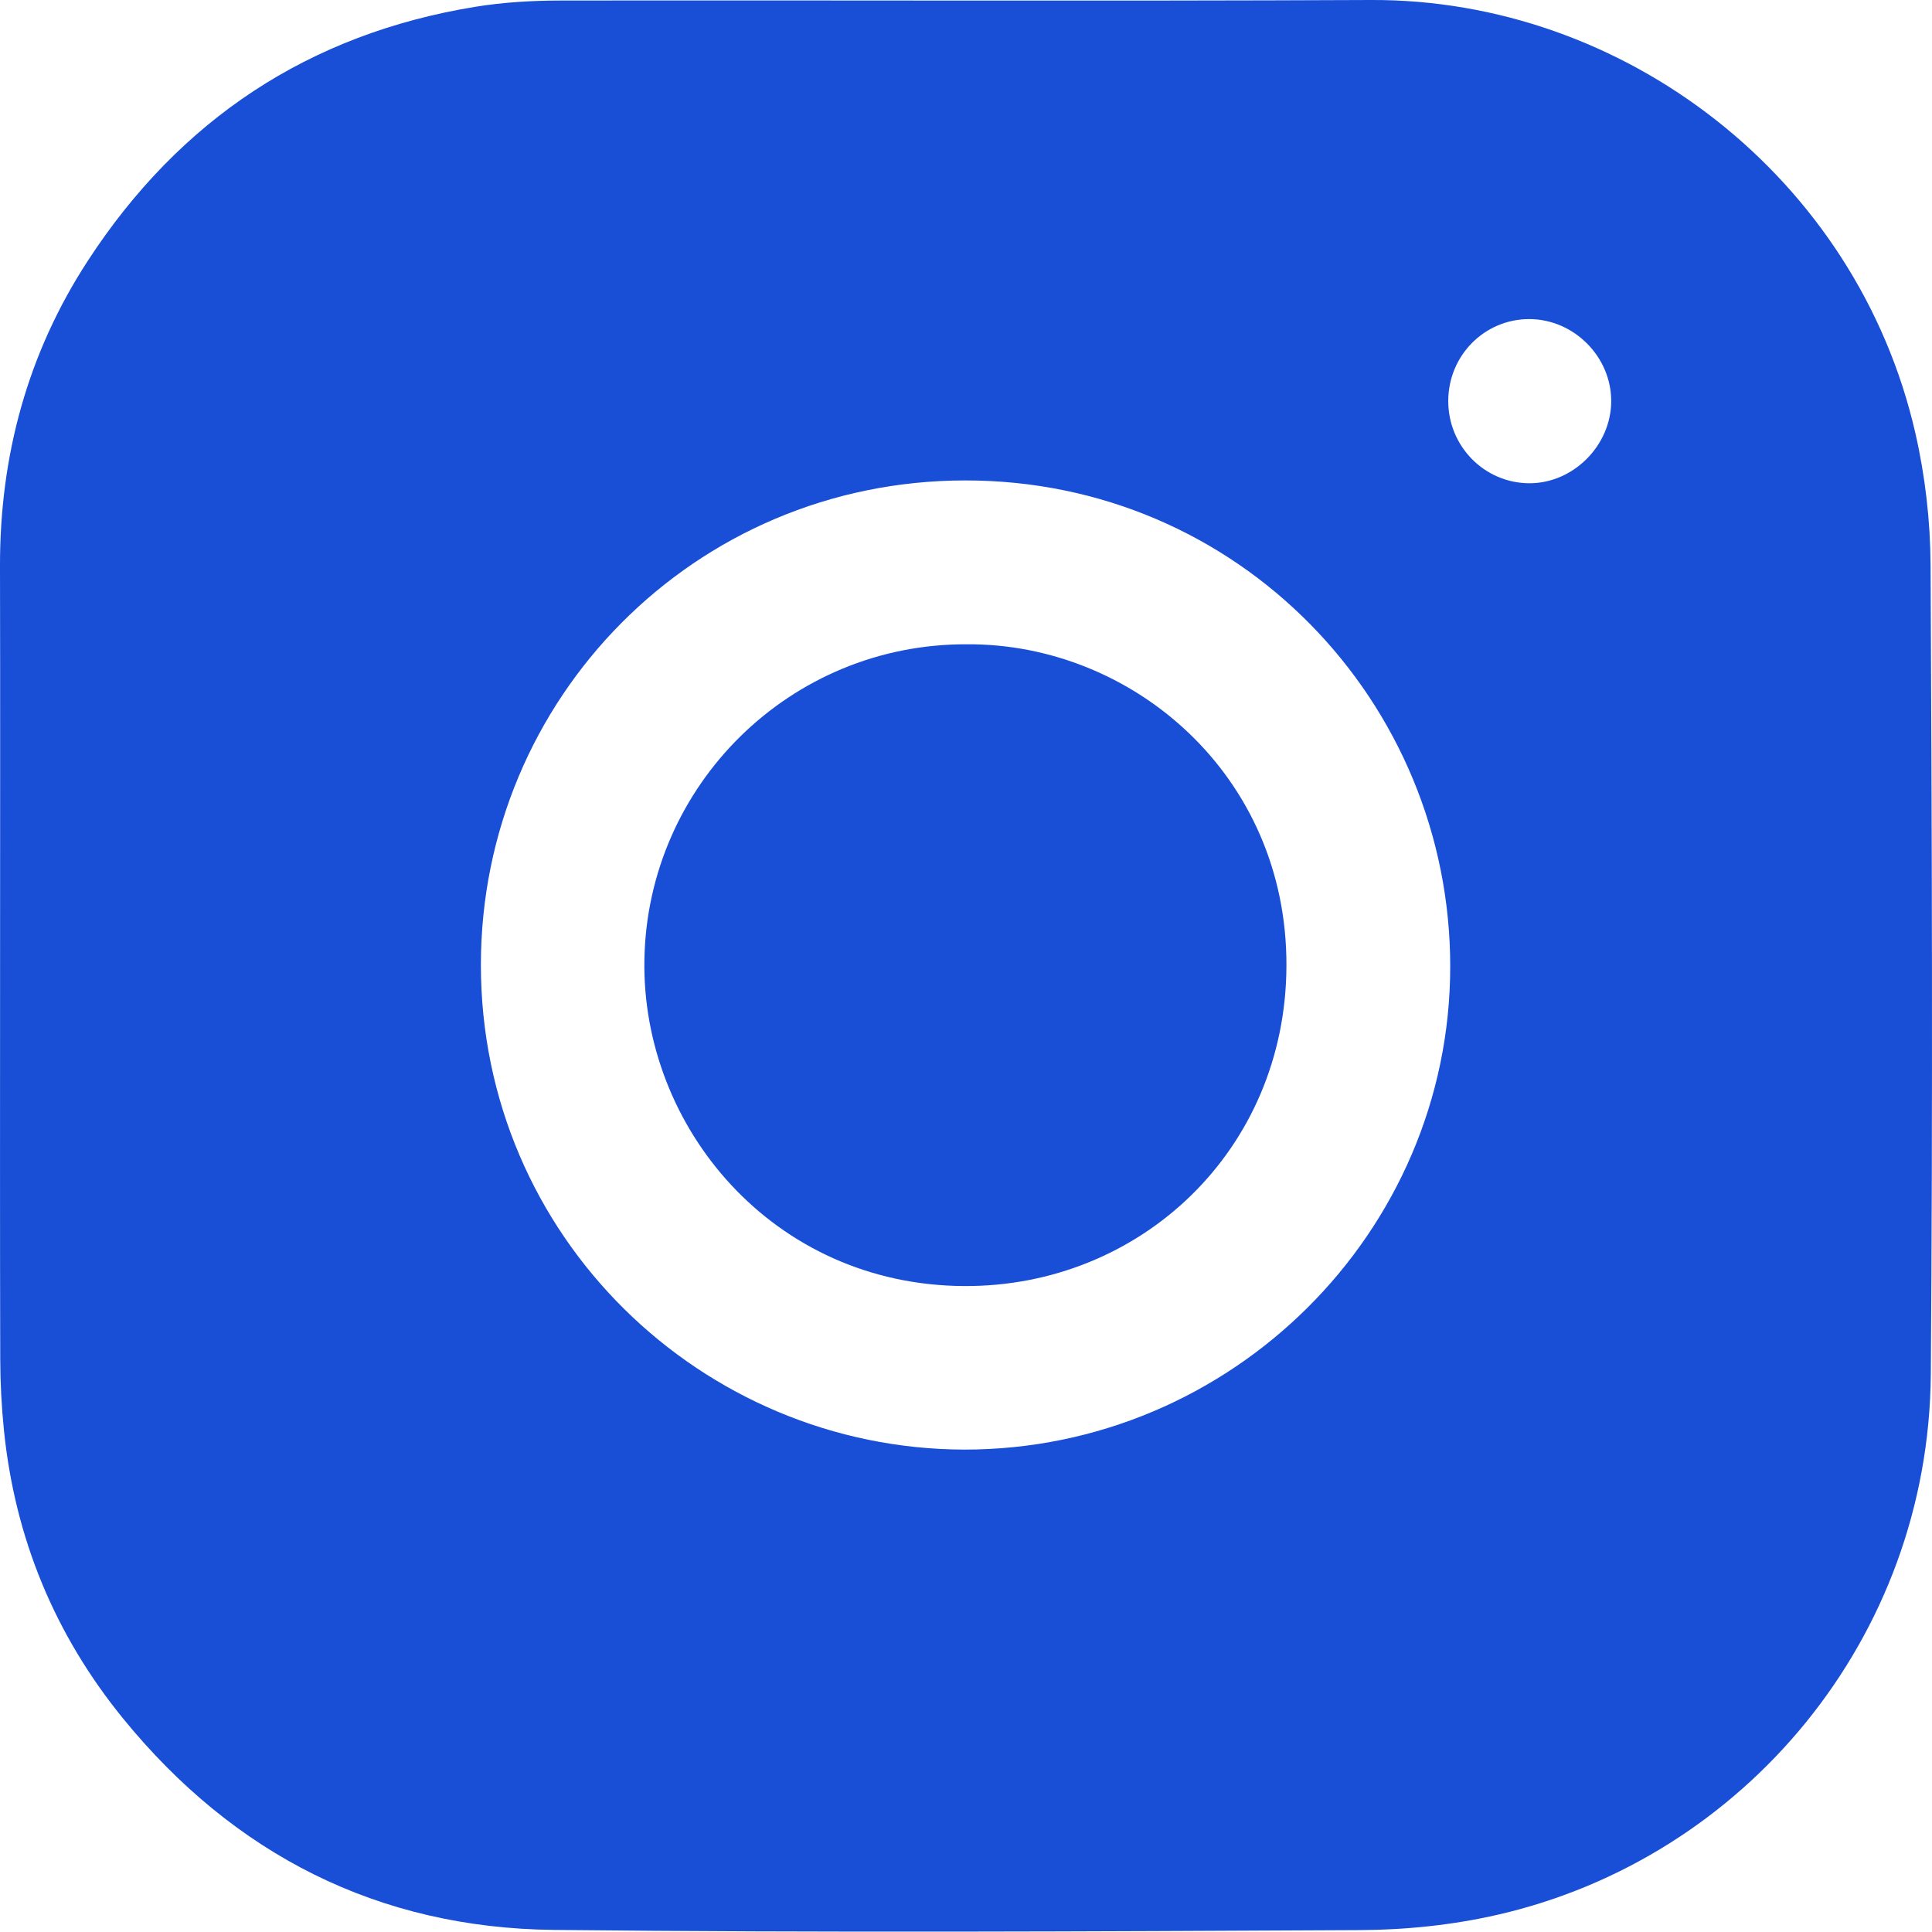 <?xml version="1.0" encoding="utf-8"?>
<!-- Generator: Adobe Illustrator 26.1.0, SVG Export Plug-In . SVG Version: 6.00 Build 0)  -->
<svg version="1.1" id="Layer_1" xmlns="http://www.w3.org/2000/svg" xmlns:xlink="http://www.w3.org/1999/xlink" x="0px" y="0px"
	 viewBox="0 0 499.7 499.61" style="enable-background:new 0 0 499.7 499.61;" xml:space="preserve">
<style type="text/css">
	.st0{fill:#FFFFFF;}
	.st1{fill:#184FD6;}
	.st2{fill:#68686A;}
	.st3{fill:#1D1D1E;}
	.st4{fill:#77777A;}
	.st5{fill:#EFEFEF;}
	.st6{fill:#FFEE1A;}
</style>
<g>
	<path class="st1" d="M0.02,249.41c0-34.3,0.06-68.6-0.02-102.89c-0.07-28.59,7.13-55.16,22.74-79.11
		C46.48,30.98,79.85,8.79,122.92,1.76c7.19-1.17,14.58-1.61,21.87-1.62C214.72,0.03,284.65,0.32,354.58,0
		c65.34-0.3,125.69,45.75,140.83,112.08c2.53,11.07,3.86,22.65,3.92,34.01c0.35,69.8,0.59,139.6,0.06,209.39
		c-0.52,68.38-48.39,125.16-111.96,139.74c-11.58,2.66-23.71,3.93-35.6,3.99c-69.53,0.35-139.07,0.7-208.59-0.05
		c-45.4-0.49-82.71-19.47-111.4-54.67c-17.68-21.7-28-46.7-30.83-74.64c-0.62-6.09-0.93-12.23-0.95-18.35
		C-0.03,317.47,0.02,283.44,0.02,249.41z M249.44,374.93c69.05,0.01,125.6-56.17,125.65-124.88
		c0.05-68.43-54.74-125.88-125.53-125.79c-69.97,0.09-125.16,56.45-125.18,125.26C124.35,319.88,181.52,374.77,249.44,374.93z
		 M374.58,103.74c0,11.72,9.4,21.23,20.99,21.25c11.38,0.02,21.15-9.8,21.16-21.26c0-11.49-9.66-21.17-21.17-21.2
		C383.94,82.51,374.58,91.97,374.58,103.74z"/>
	<path class="st1" d="M250.13,166.64c42.65-0.25,82.77,33.78,82.6,83.16c-0.16,47.74-37.87,83.09-83.42,82.83
		c-49.45-0.28-83.41-41.18-82.64-84.45C167.48,203.03,204.41,166.44,250.13,166.64z"/>
</g>
</svg>
